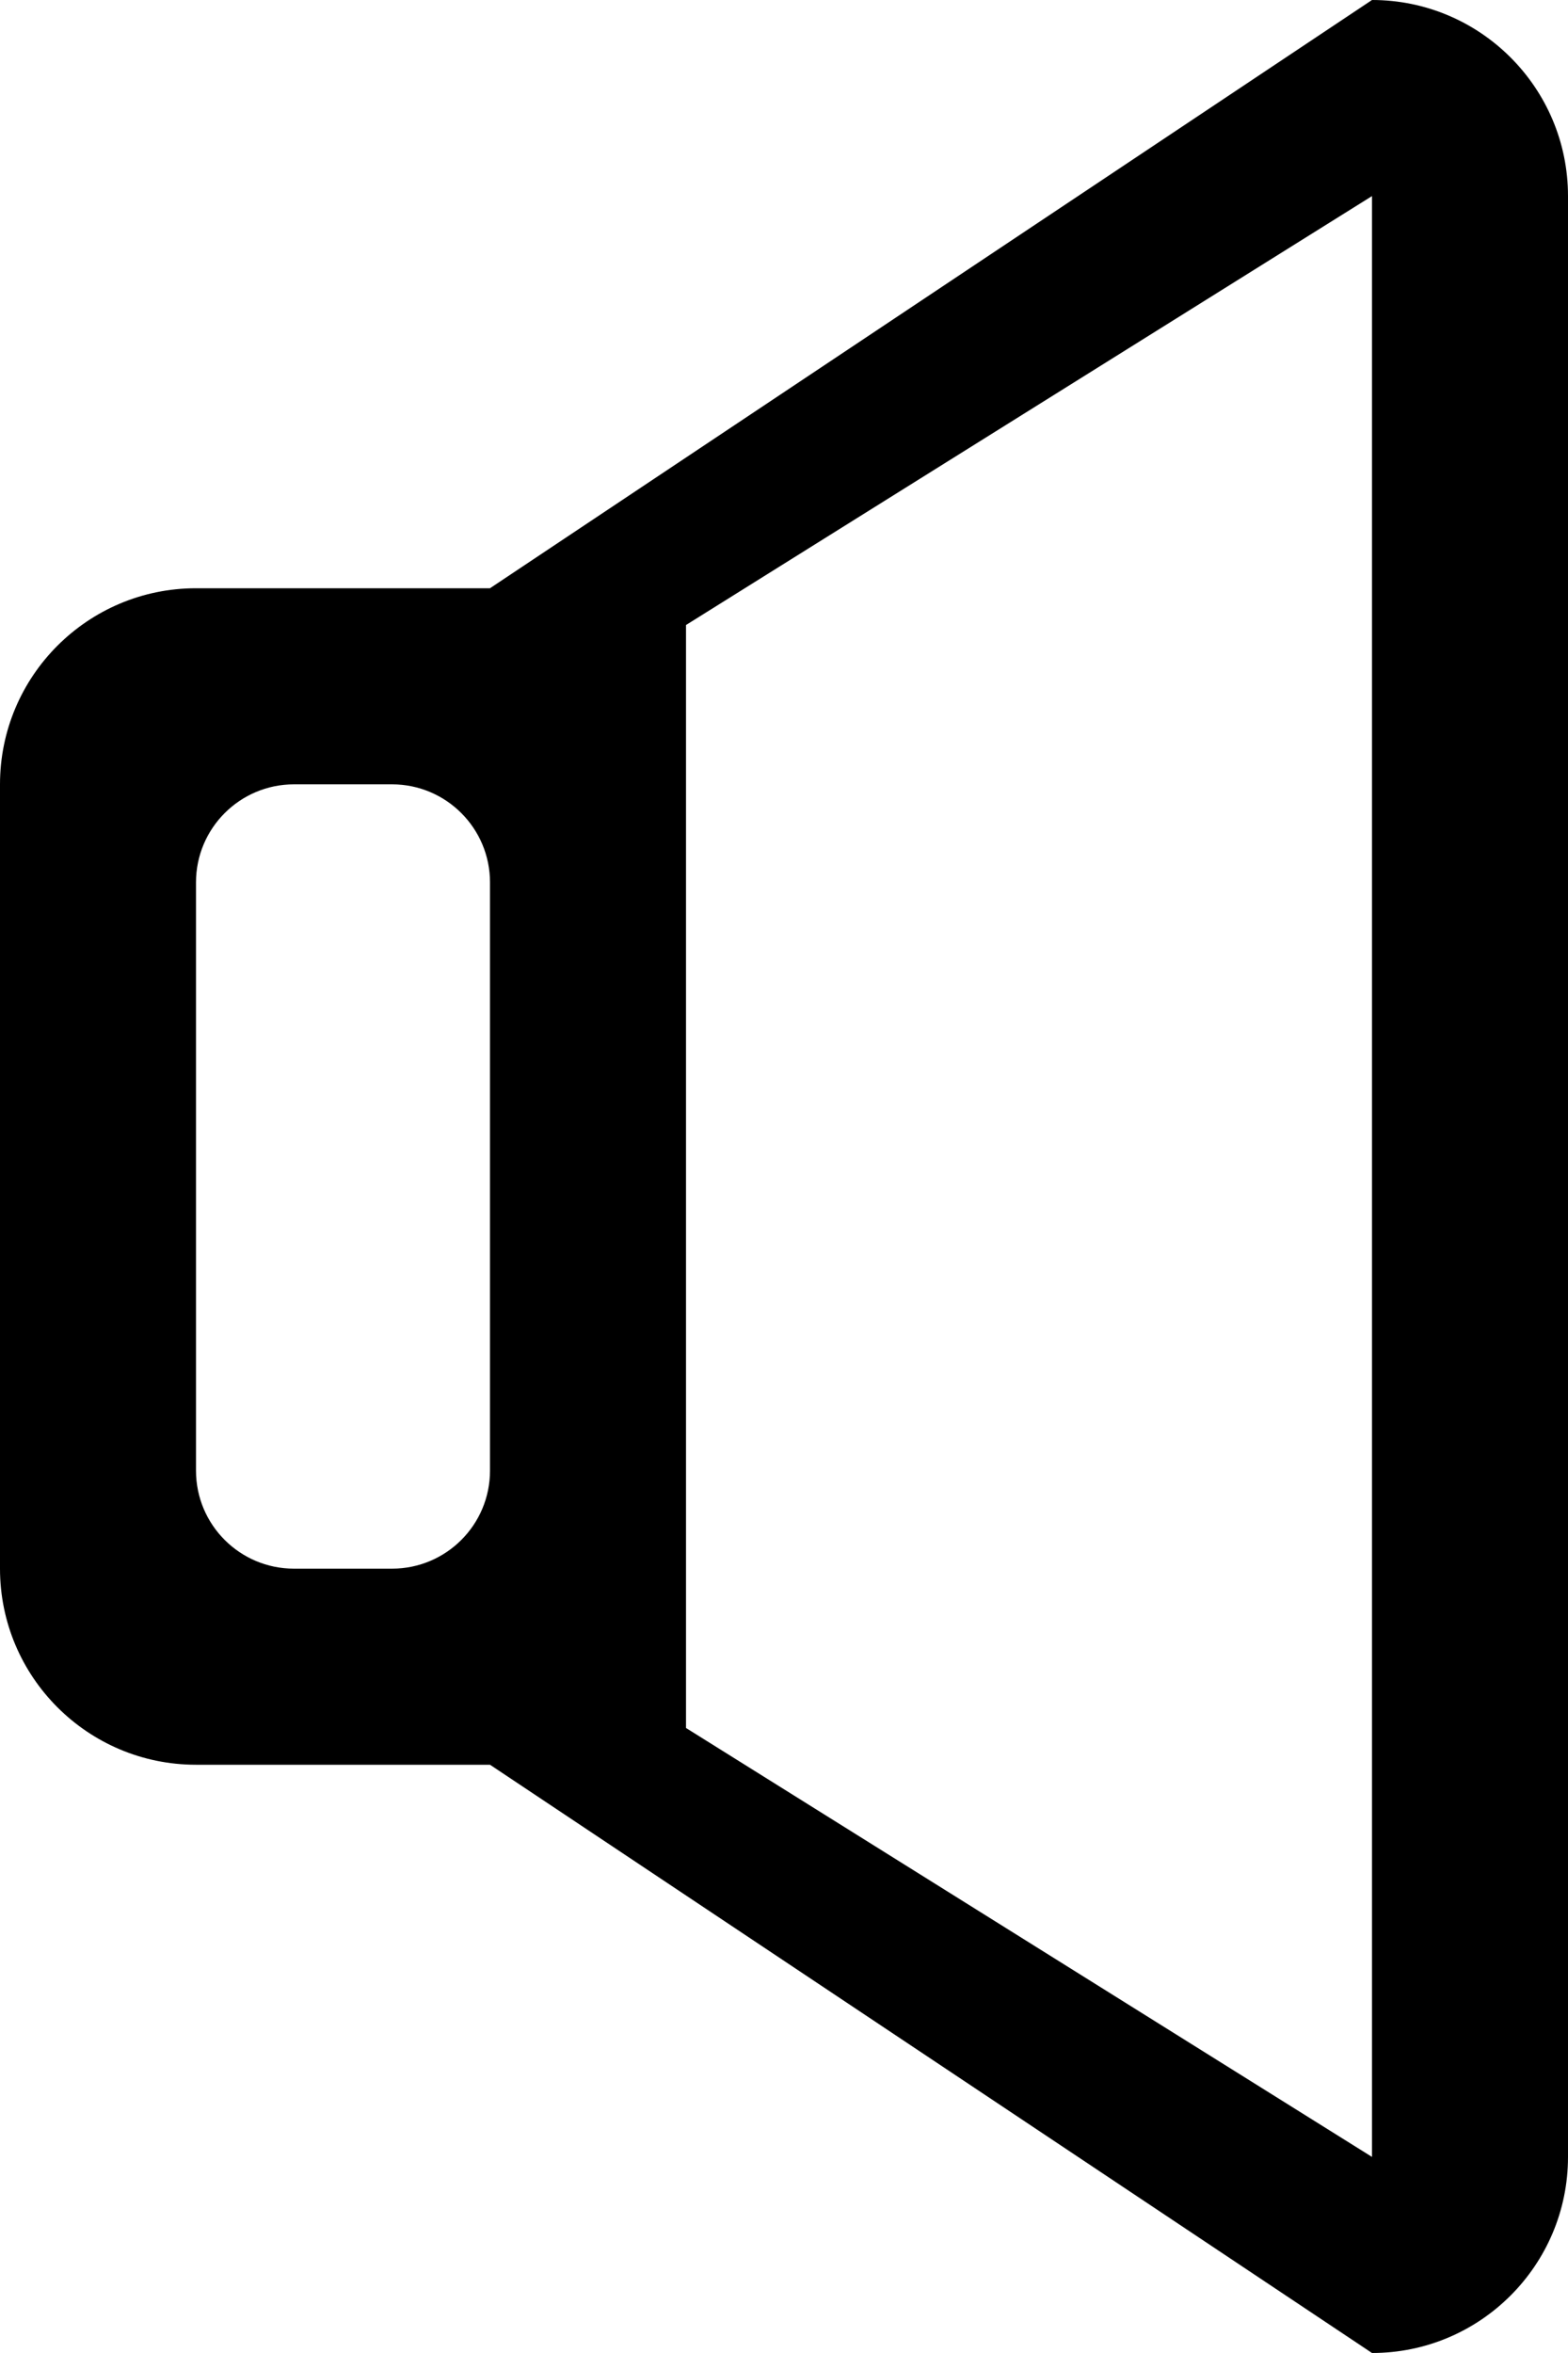 <?xml version="1.0" encoding="UTF-8" standalone="no"?>
<svg width="16px" height="24px" viewBox="0 0 16 24" version="1.1" xmlns="http://www.w3.org/2000/svg" xmlns:xlink="http://www.w3.org/1999/xlink" xmlns:sketch="http://www.bohemiancoding.com/sketch/ns">
    <!-- Generator: Sketch Beta 3.3.2 (12041) - http://www.bohemiancoding.com/sketch -->
    <title>volume-off</title>
    <desc>Created with Sketch Beta.</desc>
    <defs></defs>
    <g id="Page-1" stroke="none" stroke-width="1" fill="none" fill-rule="evenodd" sketch:type="MSPage">
        <g id="Icon-Set" sketch:type="MSLayerGroup" transform="translate(-159, -571)" fill="#000000">
            <path d="M173,593 L166,588.625 L166,577.375 L173,573 L173,593 L173,593 Z M164,586 C164,586.553 163.552,587 163,587 L162,587 C161.448,587 161,586.553 161,586 L161,580 C161,579.448 161.448,579 162,579 L163,579 C163.552,579 164,579.448 164,580 L164,586 L164,586 Z M173,571 L164,577 L161,577 C159.896,577 159,577.896 159,579 L159,587 C159,588.104 159.896,589 161,589 L164,589 L173,595 C174.104,595 175,594.104 175,593 L175,573 C175,571.896 174.104,571 173,571 L173,571 Z" id="volume-off" sketch:type="MSShapeGroup"></path>
        </g>
    </g>
</svg>